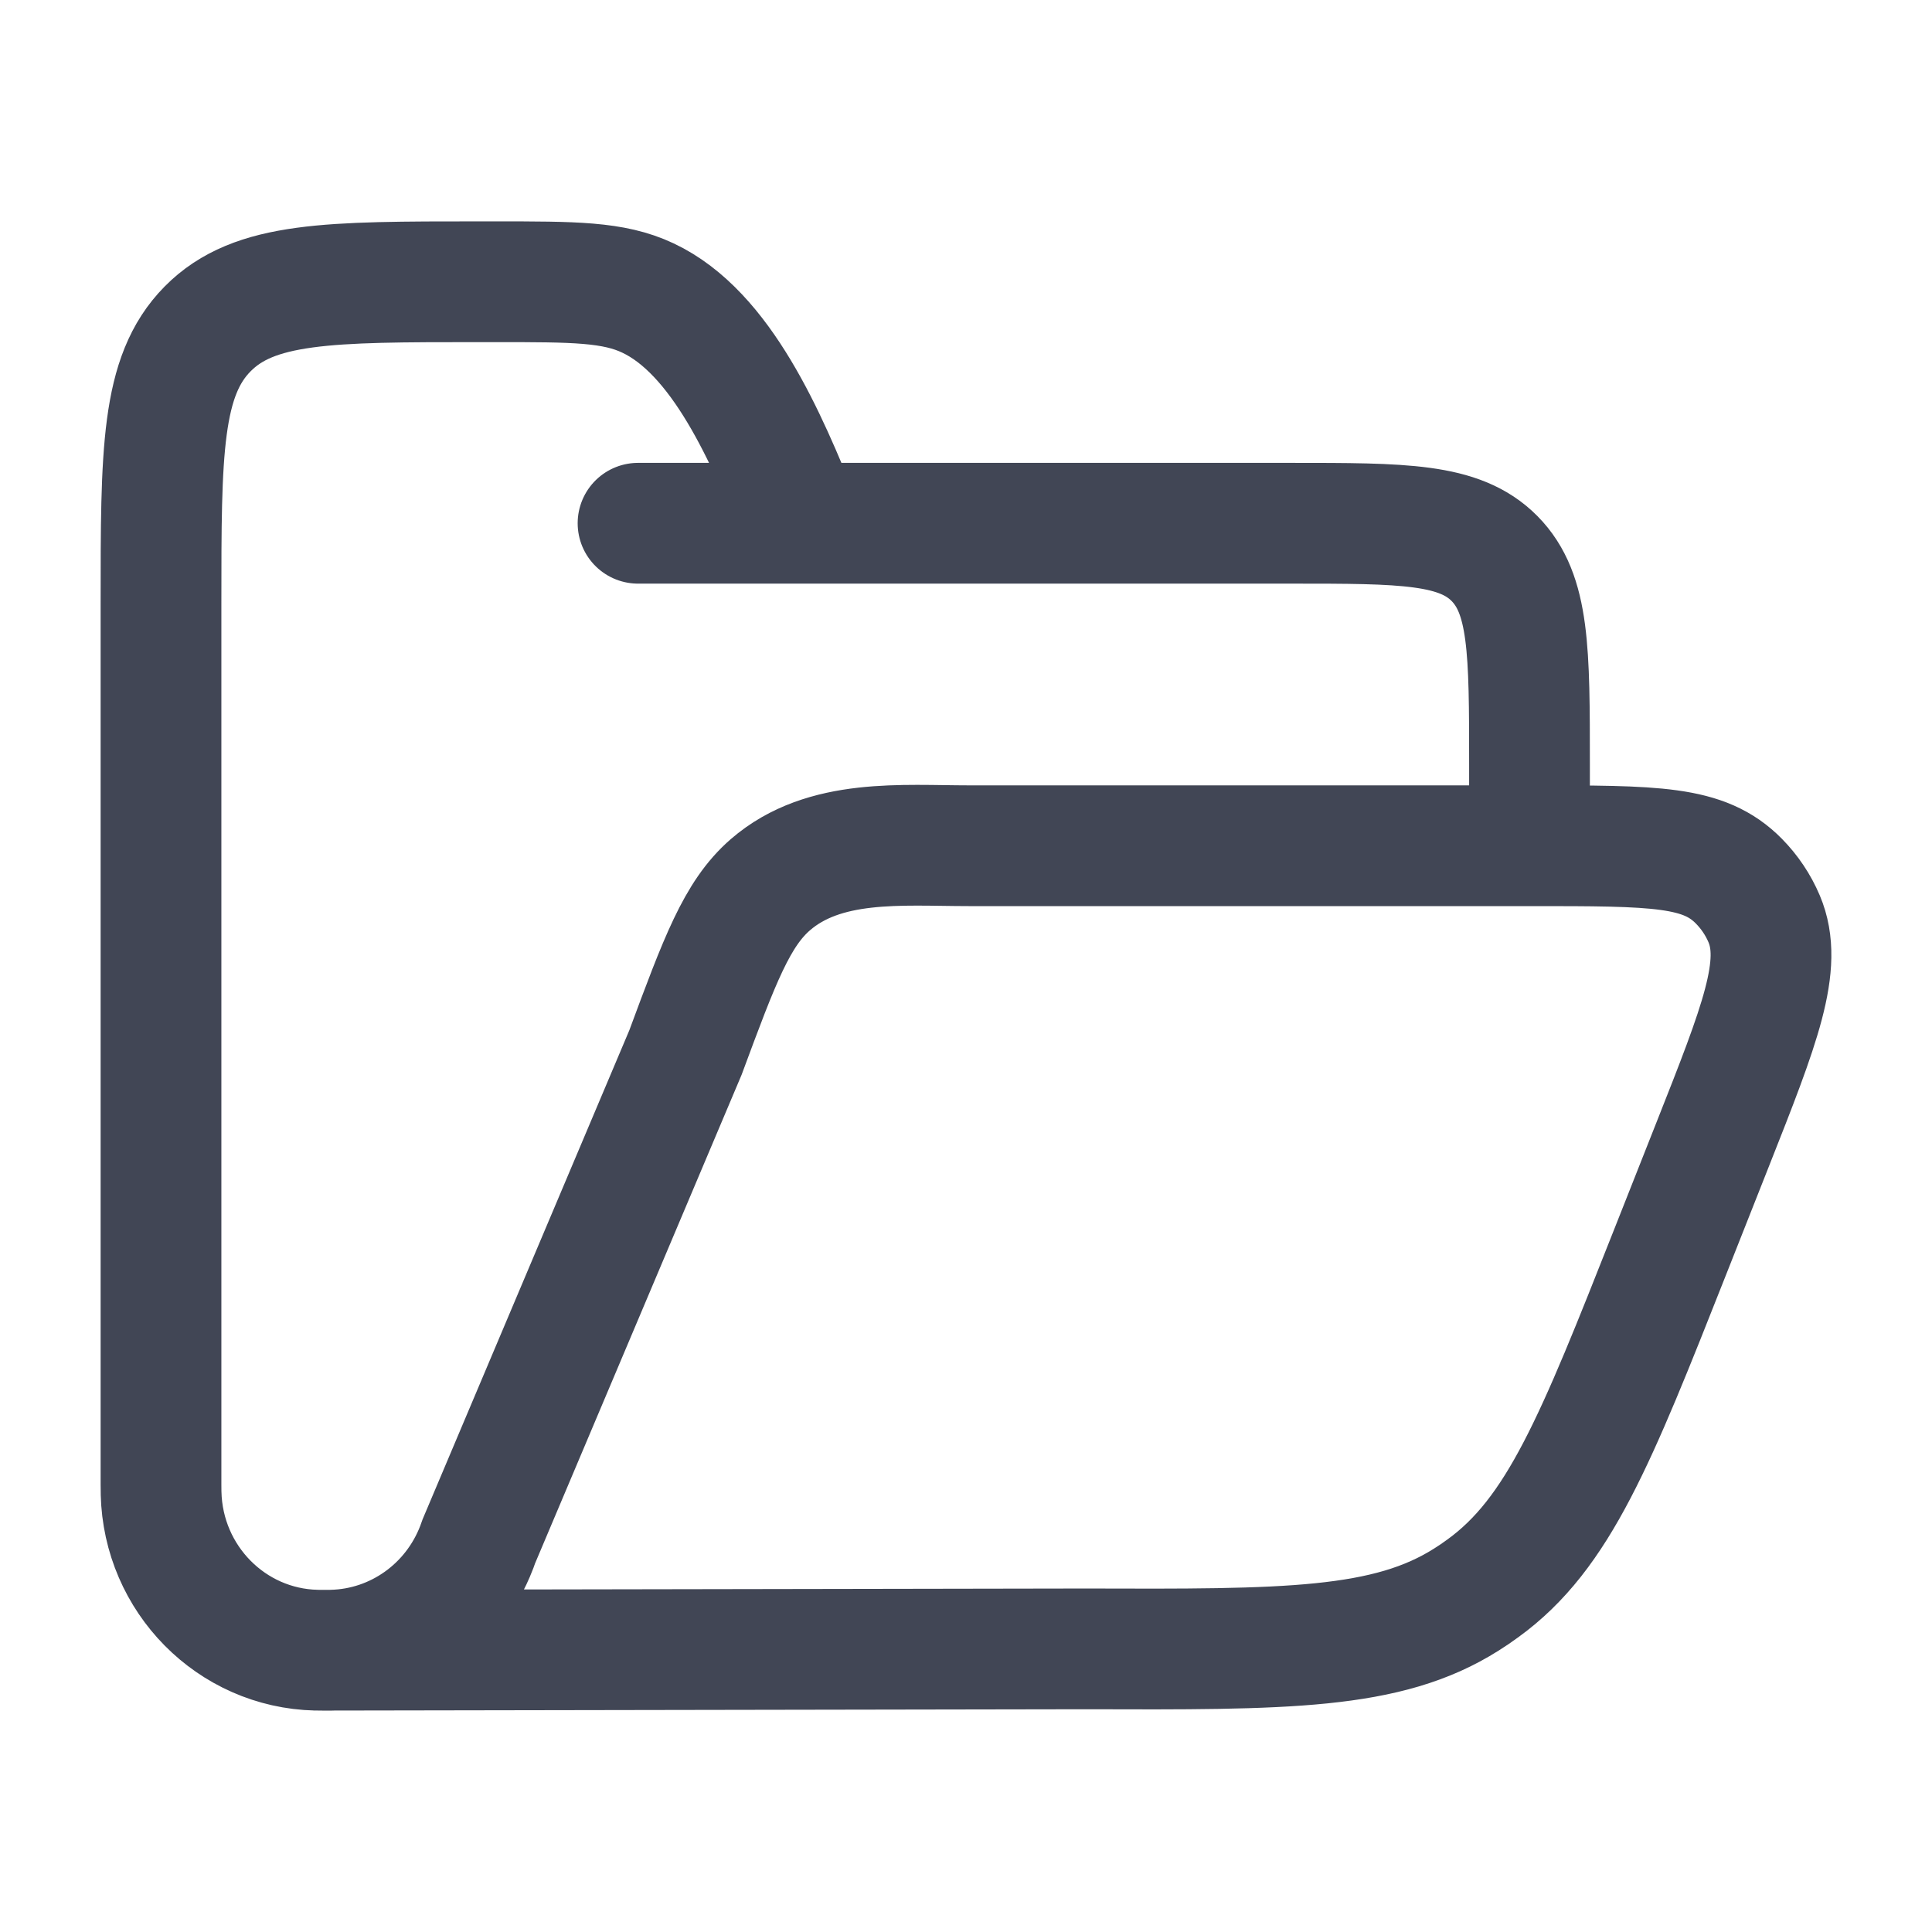 <svg width="24" height="24" viewBox="0 0 24 24" fill="none" xmlns="http://www.w3.org/2000/svg">
<path d="M19 10.506H12.032C11.205 10.506 10.241 10.409 9.569 10.991C9.154 11.352 8.941 11.926 8.515 13.075L5.947 19.15C5.933 19.188 5.926 19.207 5.92 19.225C5.63 19.977 4.923 20.48 4.126 20.499M19 10.506V9.5C19 8.086 19 7.379 18.566 6.939C18.132 6.5 17.434 6.5 16.037 6.5H9.949M19 10.506C20.584 10.506 21.167 10.506 21.601 10.946C21.734 11.081 21.841 11.24 21.915 11.415C22.157 11.987 21.863 12.731 21.274 14.22L20.747 15.553C19.826 17.883 19.365 19.049 18.418 19.733C18.353 19.781 18.286 19.826 18.218 19.869C17.231 20.495 15.978 20.491 13.471 20.483L4.126 20.499M4.126 20.499C4.122 20.5 4.119 20.5 4.115 20.5C4.097 20.5 4.077 20.5 4.036 20.5C3.98 20.5 3.952 20.5 3.928 20.499C2.874 20.474 2.026 19.615 2.001 18.548C2 18.524 2 18.496 2 18.439V7.5C2 5.614 2 4.672 2.579 4.086C3.157 3.5 4.088 3.5 5.951 3.5H6.154C7.132 3.5 7.621 3.5 8.049 3.702C8.962 4.132 9.52 5.428 9.949 6.5M9.949 6.5H7.926" stroke="#414655" stroke-width="1.5" stroke-linecap="round"/>
</svg>
